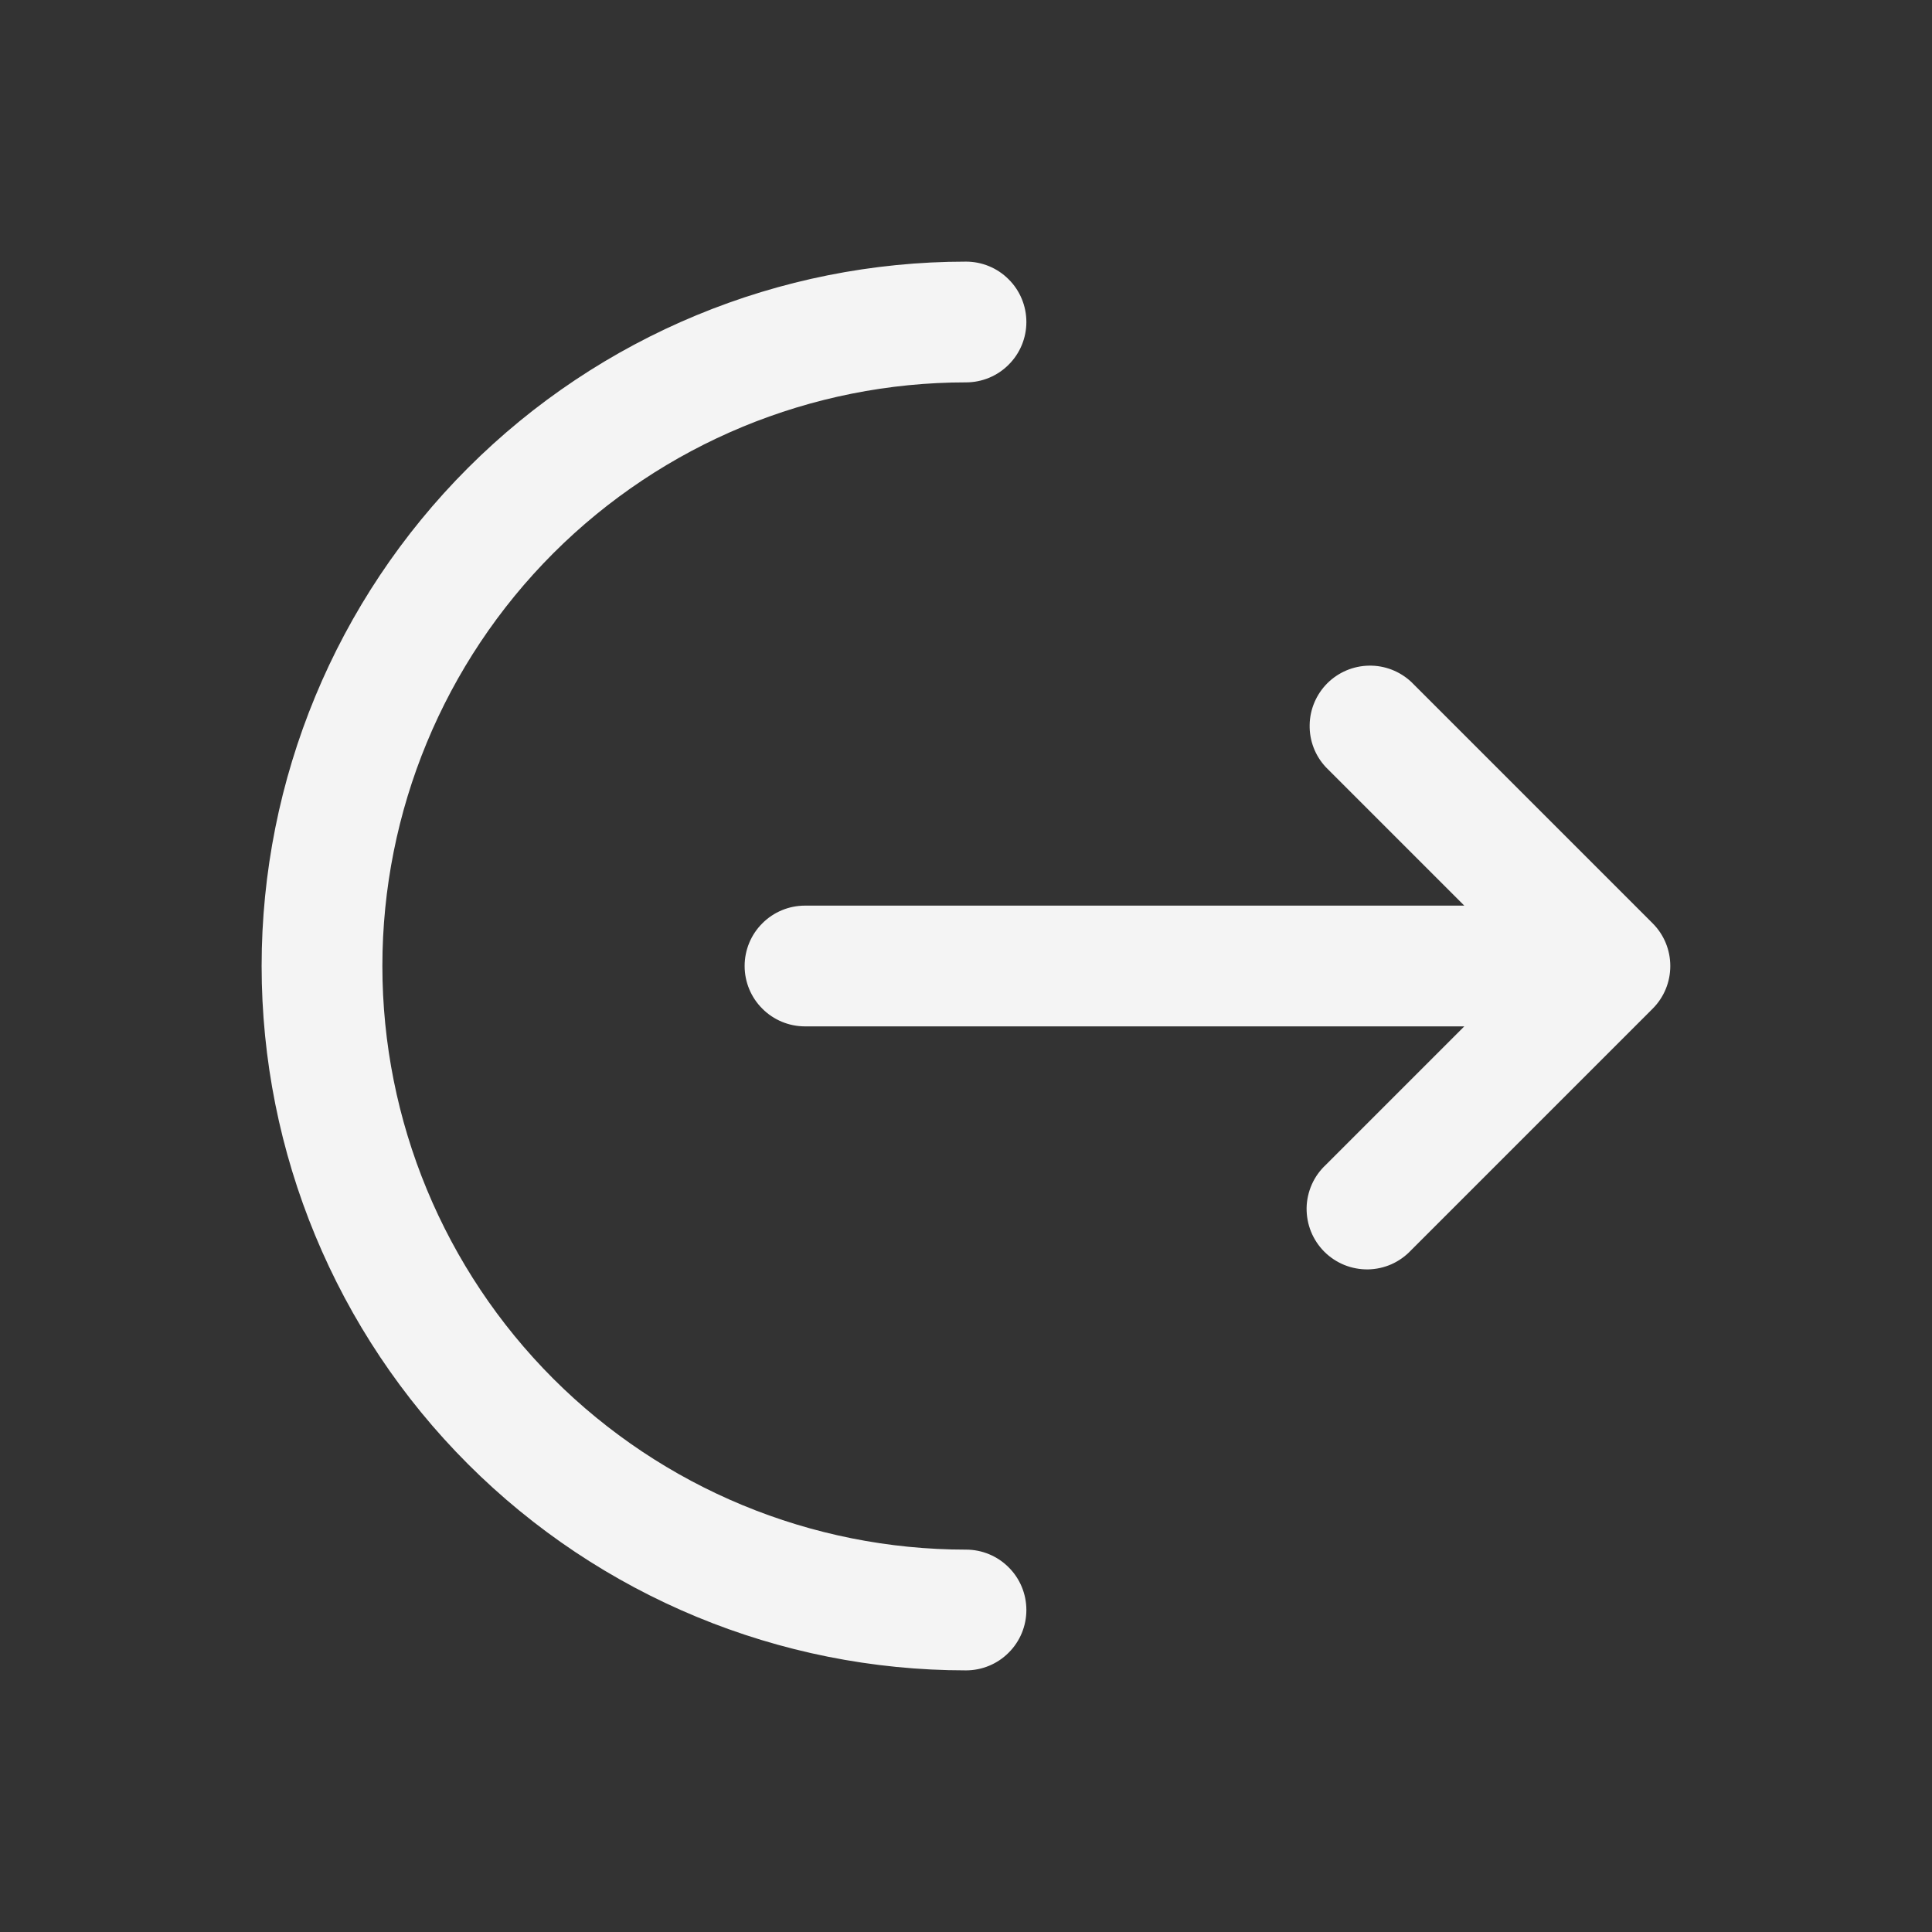 <svg width="24" height="24" viewBox="0 0 24 24" fill="none" xmlns="http://www.w3.org/2000/svg">
<rect x="0" y="0" width="24" height="24" fill="#333333" stroke="none"/>
<path d="M12 3.25C12.199 3.25 12.39 3.329 12.53 3.47C12.671 3.61 12.75 3.801 12.75 4C12.75 4.199 12.671 4.39 12.53 4.53C12.39 4.671 12.199 4.75 12 4.75C10.077 4.75 8.233 5.514 6.873 6.873C5.514 8.233 4.75 10.077 4.75 12C4.75 13.923 5.514 15.767 6.873 17.127C8.233 18.486 10.077 19.25 12 19.25C12.199 19.25 12.39 19.329 12.53 19.47C12.671 19.61 12.75 19.801 12.75 20C12.75 20.199 12.671 20.39 12.53 20.53C12.39 20.671 12.199 20.75 12 20.75C9.679 20.75 7.454 19.828 5.813 18.187C4.172 16.546 3.25 14.321 3.25 12C3.25 9.679 4.172 7.454 5.813 5.813C7.454 4.172 9.679 3.25 12 3.25Z" fill="#F4F4F4"/>
<path d="M16.47 9.53C16.337 9.388 16.265 9.2 16.269 9.005C16.272 8.811 16.351 8.626 16.488 8.488C16.626 8.351 16.811 8.272 17.006 8.269C17.2 8.265 17.388 8.338 17.53 8.47L20.53 11.47C20.671 11.611 20.749 11.801 20.749 12C20.749 12.199 20.671 12.389 20.53 12.53L17.53 15.53C17.461 15.604 17.378 15.663 17.287 15.704C17.195 15.745 17.095 15.767 16.994 15.769C16.894 15.77 16.794 15.752 16.7 15.714C16.607 15.676 16.522 15.62 16.451 15.549C16.38 15.478 16.324 15.393 16.286 15.3C16.248 15.206 16.23 15.106 16.231 15.005C16.233 14.905 16.255 14.806 16.296 14.713C16.337 14.621 16.396 14.539 16.47 14.47L18.19 12.75H10C9.801 12.75 9.61 12.671 9.47 12.53C9.329 12.39 9.25 12.199 9.25 12C9.25 11.801 9.329 11.61 9.47 11.47C9.61 11.329 9.801 11.25 10 11.25H18.19L16.47 9.53Z" fill="#F4F4F4"/>
</svg>
